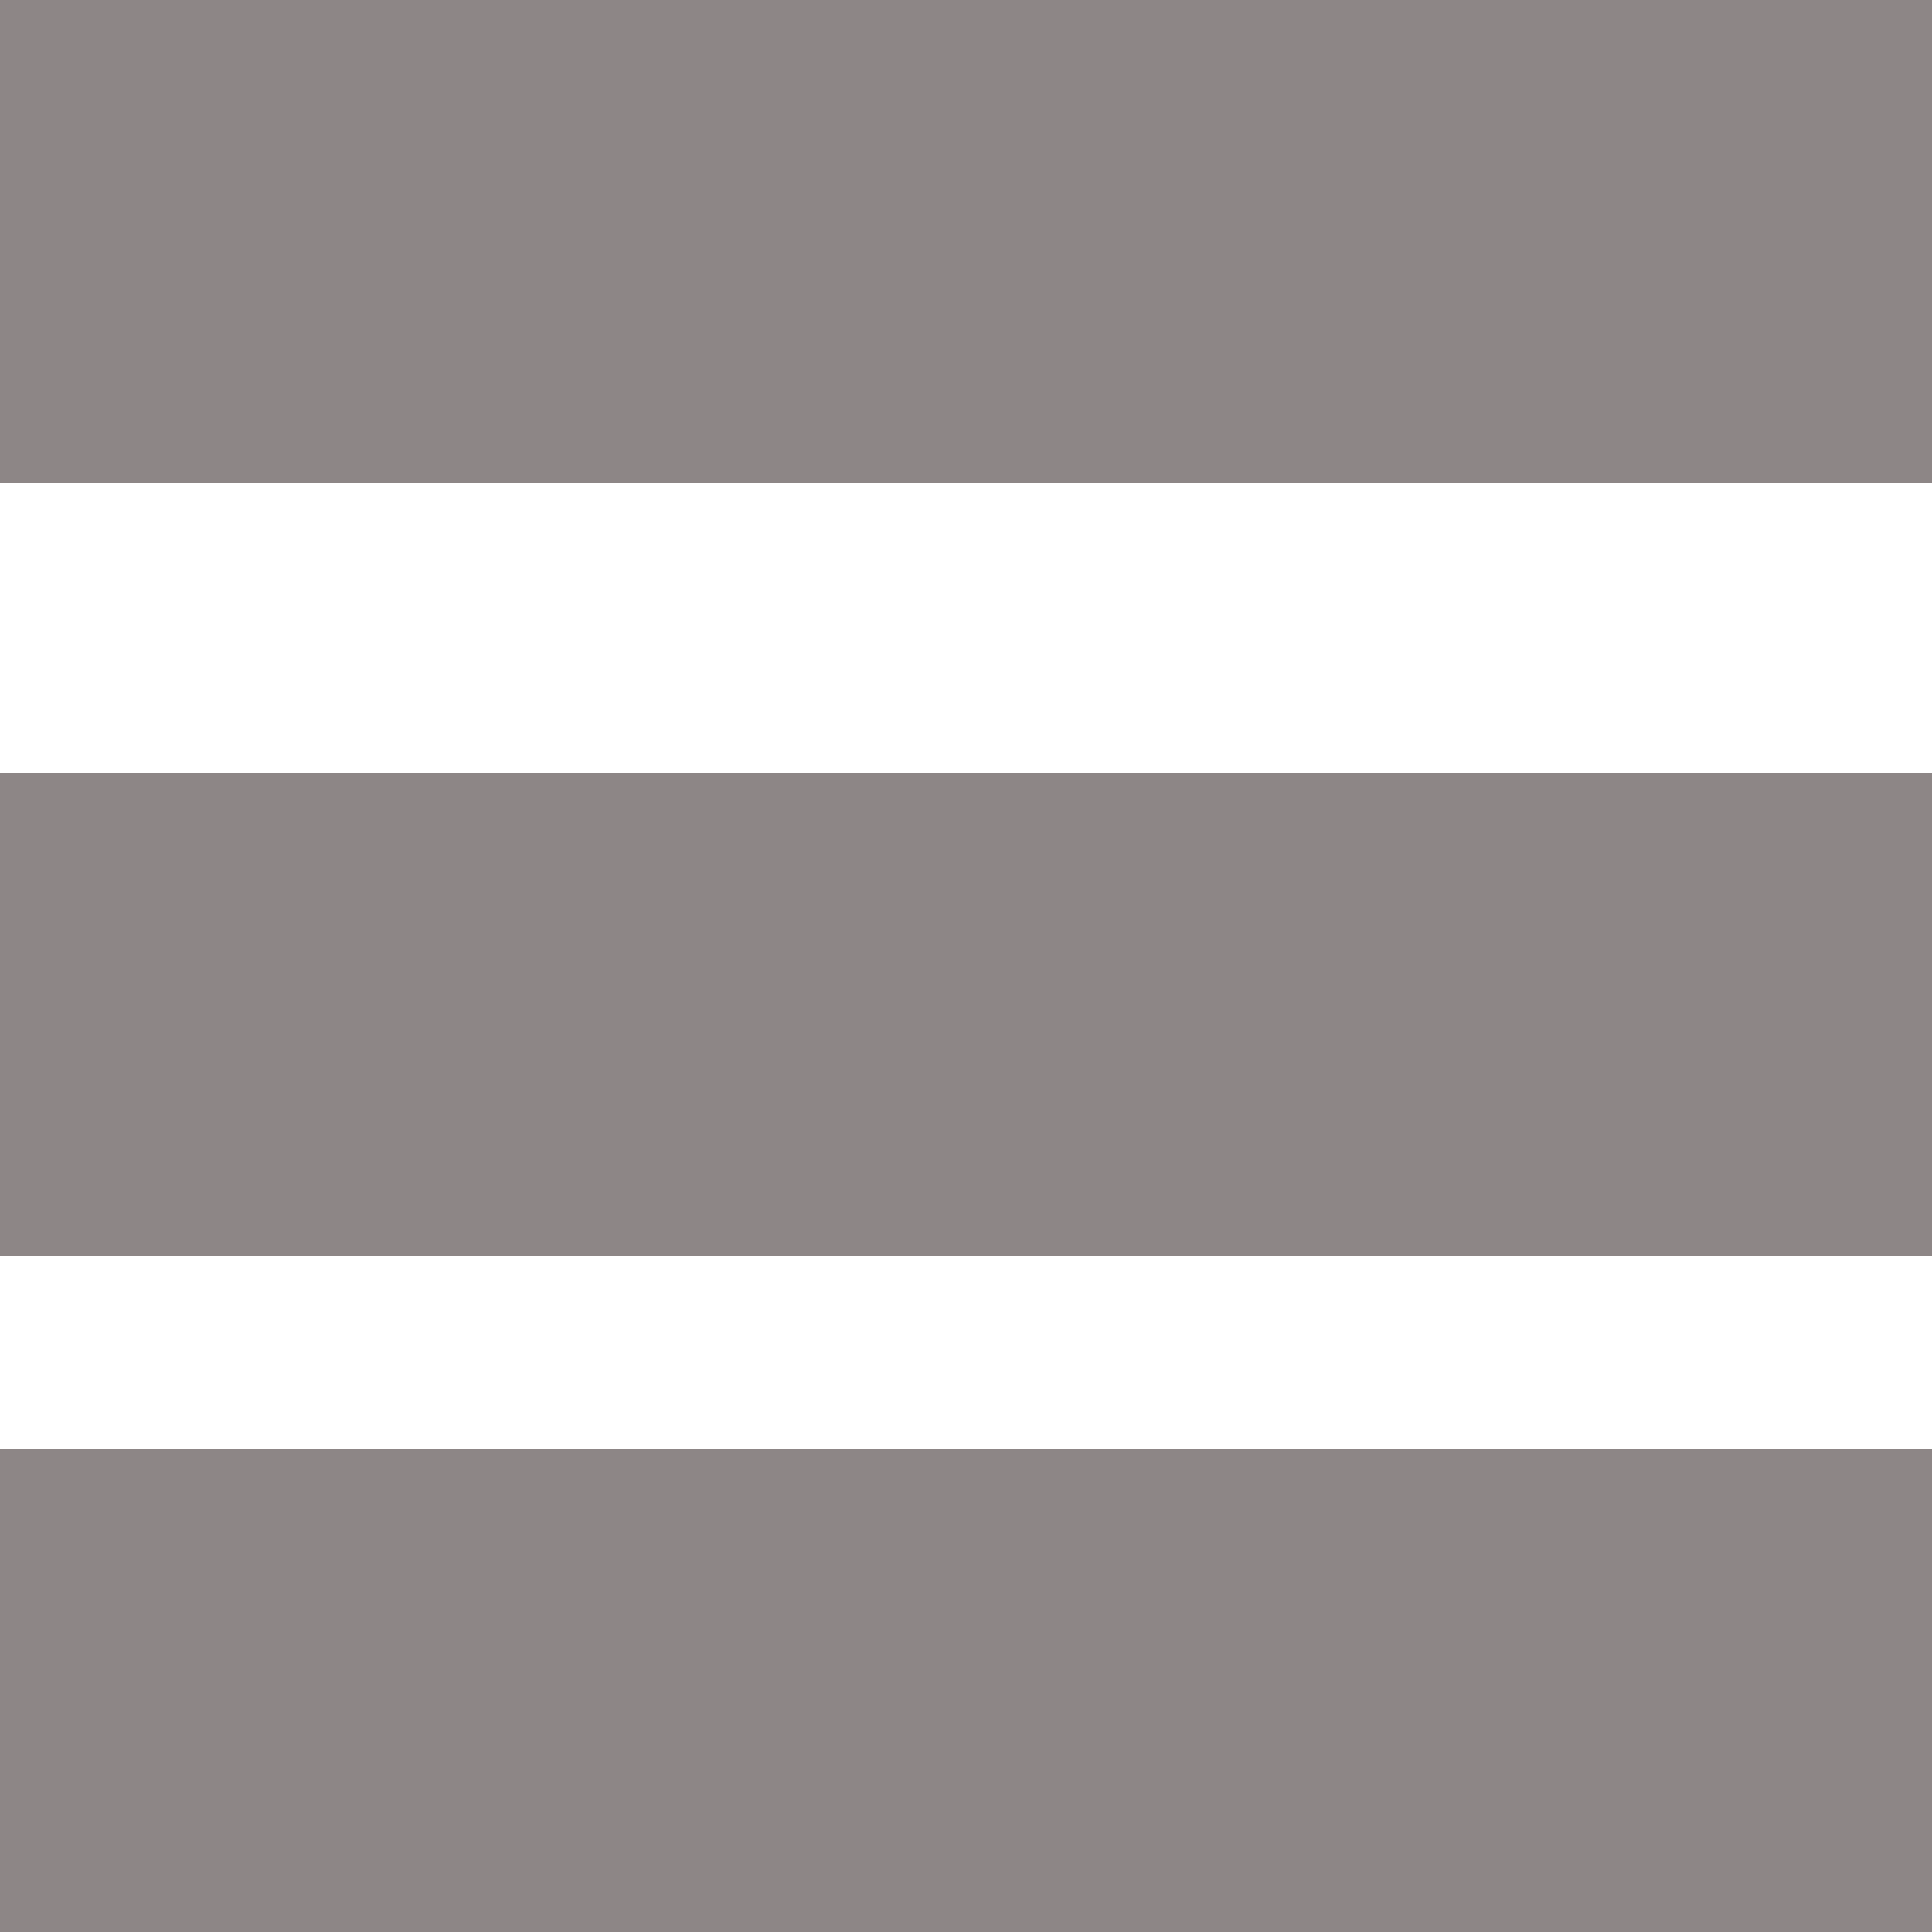 <svg width="40" height="40" viewBox="0 0 40 40" fill="none" xmlns="http://www.w3.org/2000/svg">
<rect width="40" height="10" fill="#8D8686"/>
<rect y="16" width="40" height="10" fill="#8D8686"/>
<rect y="30" width="40" height="10" fill="#8D8686"/>
</svg>
